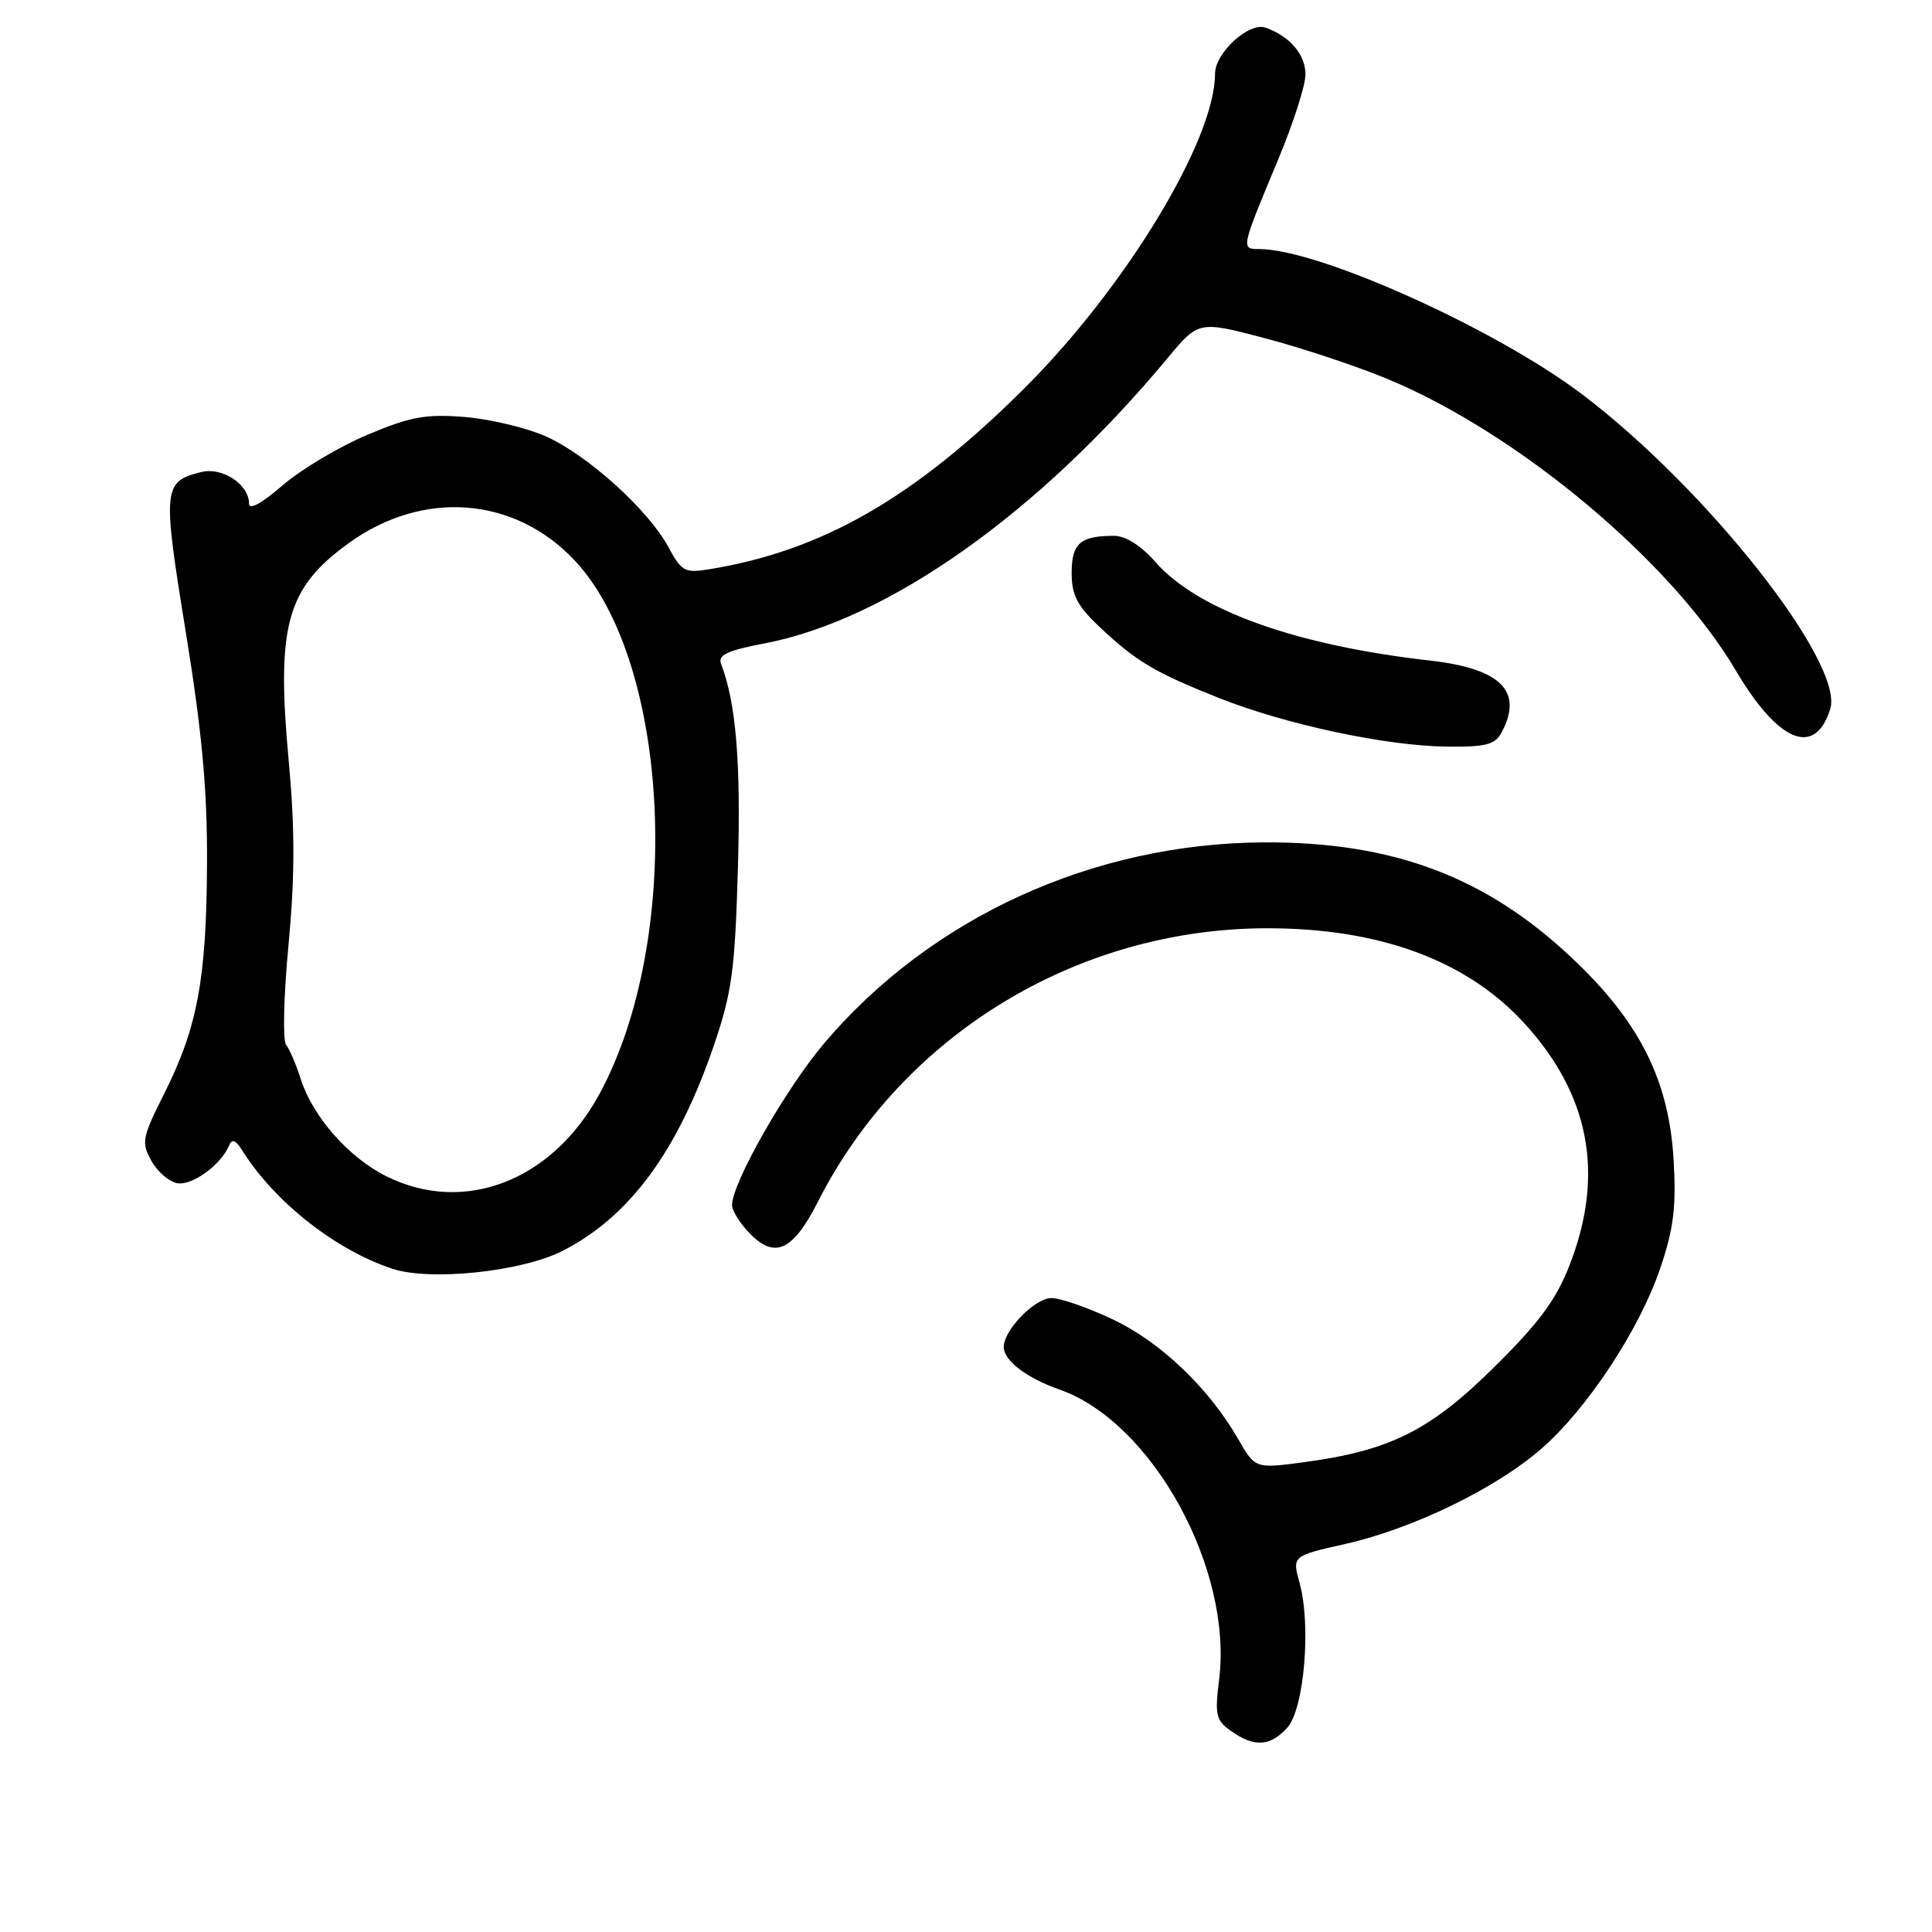 <?xml version="1.0" encoding="UTF-8" standalone="no"?>
<!DOCTYPE svg PUBLIC "-//W3C//DTD SVG 1.1//EN" "http://www.w3.org/Graphics/SVG/1.1/DTD/svg11.dtd" >
<svg xmlns="http://www.w3.org/2000/svg" xmlns:xlink="http://www.w3.org/1999/xlink" version="1.1" viewBox="0 0 256 256">
 <g >
 <path fill="currentColor"
d=" M 170.57 228.93 C 172.81 226.45 173.75 215.39 172.21 209.78 C 171.21 206.17 171.21 206.17 178.27 204.58 C 187.21 202.56 198.14 197.26 204.19 192.01 C 210.30 186.71 217.25 176.17 220.01 168.00 C 221.76 162.84 222.12 159.92 221.77 153.81 C 221.17 143.14 217.26 135.36 208.22 126.87 C 196.83 116.15 184.51 111.54 167.50 111.62 C 144.84 111.73 123.36 121.55 109.20 138.25 C 104.11 144.26 97.00 156.75 97.00 159.68 C 97.00 160.46 98.12 162.21 99.49 163.58 C 102.74 166.83 105.12 165.66 108.39 159.21 C 119.62 137.09 142.80 123.00 167.95 123.00 C 182.78 123.00 194.27 127.23 201.88 135.48 C 210.62 144.97 212.65 155.52 208.03 167.50 C 206.22 172.19 204.03 175.17 198.03 181.11 C 189.50 189.56 184.18 192.22 172.78 193.75 C 166.32 194.61 166.32 194.61 164.05 190.66 C 160.17 183.92 153.81 177.85 147.50 174.85 C 144.20 173.28 140.52 172.00 139.32 172.00 C 137.13 172.00 133.00 176.23 133.00 178.48 C 133.00 180.29 136.01 182.58 140.41 184.13 C 152.67 188.43 163.37 207.89 161.54 222.55 C 160.95 227.28 161.11 227.96 163.16 229.40 C 166.23 231.55 168.32 231.41 170.57 228.93 Z  M 74.56 165.74 C 83.43 161.21 89.81 152.54 94.60 138.50 C 96.99 131.49 97.39 128.56 97.78 114.90 C 98.18 100.99 97.53 93.16 95.55 87.98 C 95.09 86.79 96.32 86.21 101.23 85.27 C 117.63 82.16 137.58 68.05 154.67 47.50 C 158.82 42.50 158.82 42.50 167.66 44.83 C 172.52 46.11 179.80 48.53 183.84 50.21 C 201.23 57.44 221.47 74.39 230.00 88.84 C 235.64 98.38 240.48 100.37 242.51 93.97 C 244.43 87.93 226.21 64.80 209.67 52.27 C 198.14 43.55 174.70 33.00 166.83 33.00 C 164.41 33.00 164.42 32.98 169.42 21.00 C 171.37 16.32 172.97 11.33 172.98 9.90 C 173.00 7.26 170.93 4.81 167.69 3.66 C 165.51 2.89 161.00 7.00 161.00 9.76 C 161.00 18.57 149.11 38.16 135.62 51.57 C 121.07 66.03 108.90 73.00 93.98 75.43 C 90.74 75.96 90.31 75.72 88.56 72.48 C 85.90 67.55 77.80 60.24 72.28 57.80 C 69.72 56.67 64.88 55.52 61.54 55.25 C 56.40 54.84 54.38 55.21 48.64 57.63 C 44.90 59.21 39.85 62.23 37.42 64.33 C 34.71 66.69 33.00 67.62 33.00 66.74 C 33.00 64.18 29.46 61.85 26.66 62.55 C 21.59 63.82 21.51 64.65 24.62 83.76 C 26.79 97.15 27.48 104.69 27.43 114.50 C 27.36 129.70 26.16 136.14 21.79 144.85 C 18.81 150.78 18.70 151.37 20.08 153.85 C 20.90 155.31 22.46 156.63 23.55 156.79 C 25.53 157.08 29.30 154.31 30.34 151.81 C 30.74 150.85 31.21 151.03 32.10 152.44 C 36.36 159.25 44.48 165.65 52.00 168.12 C 57.04 169.78 69.16 168.50 74.56 165.74 Z  M 198.96 97.07 C 201.89 91.60 198.90 88.60 189.50 87.53 C 171.71 85.52 158.72 80.86 153.13 74.50 C 151.19 72.29 149.16 71.00 147.61 71.00 C 143.14 71.00 142.00 72.00 142.00 75.90 C 142.00 78.87 142.73 80.28 145.75 83.12 C 150.58 87.66 152.97 89.08 161.50 92.48 C 170.32 95.99 183.64 98.84 191.71 98.93 C 196.88 98.99 198.10 98.67 198.96 97.07 Z  M 51.23 155.88 C 46.24 153.41 41.48 148.03 39.87 143.03 C 39.25 141.09 38.37 139.02 37.91 138.44 C 37.45 137.86 37.59 131.90 38.23 125.19 C 39.08 116.09 39.09 109.89 38.25 100.75 C 36.60 82.87 37.97 77.93 46.19 71.98 C 56.07 64.82 68.27 65.79 76.23 74.35 C 88.88 87.97 90.53 124.55 79.42 144.98 C 73.16 156.48 61.52 160.98 51.23 155.88 Z "/>
</g>
</svg>